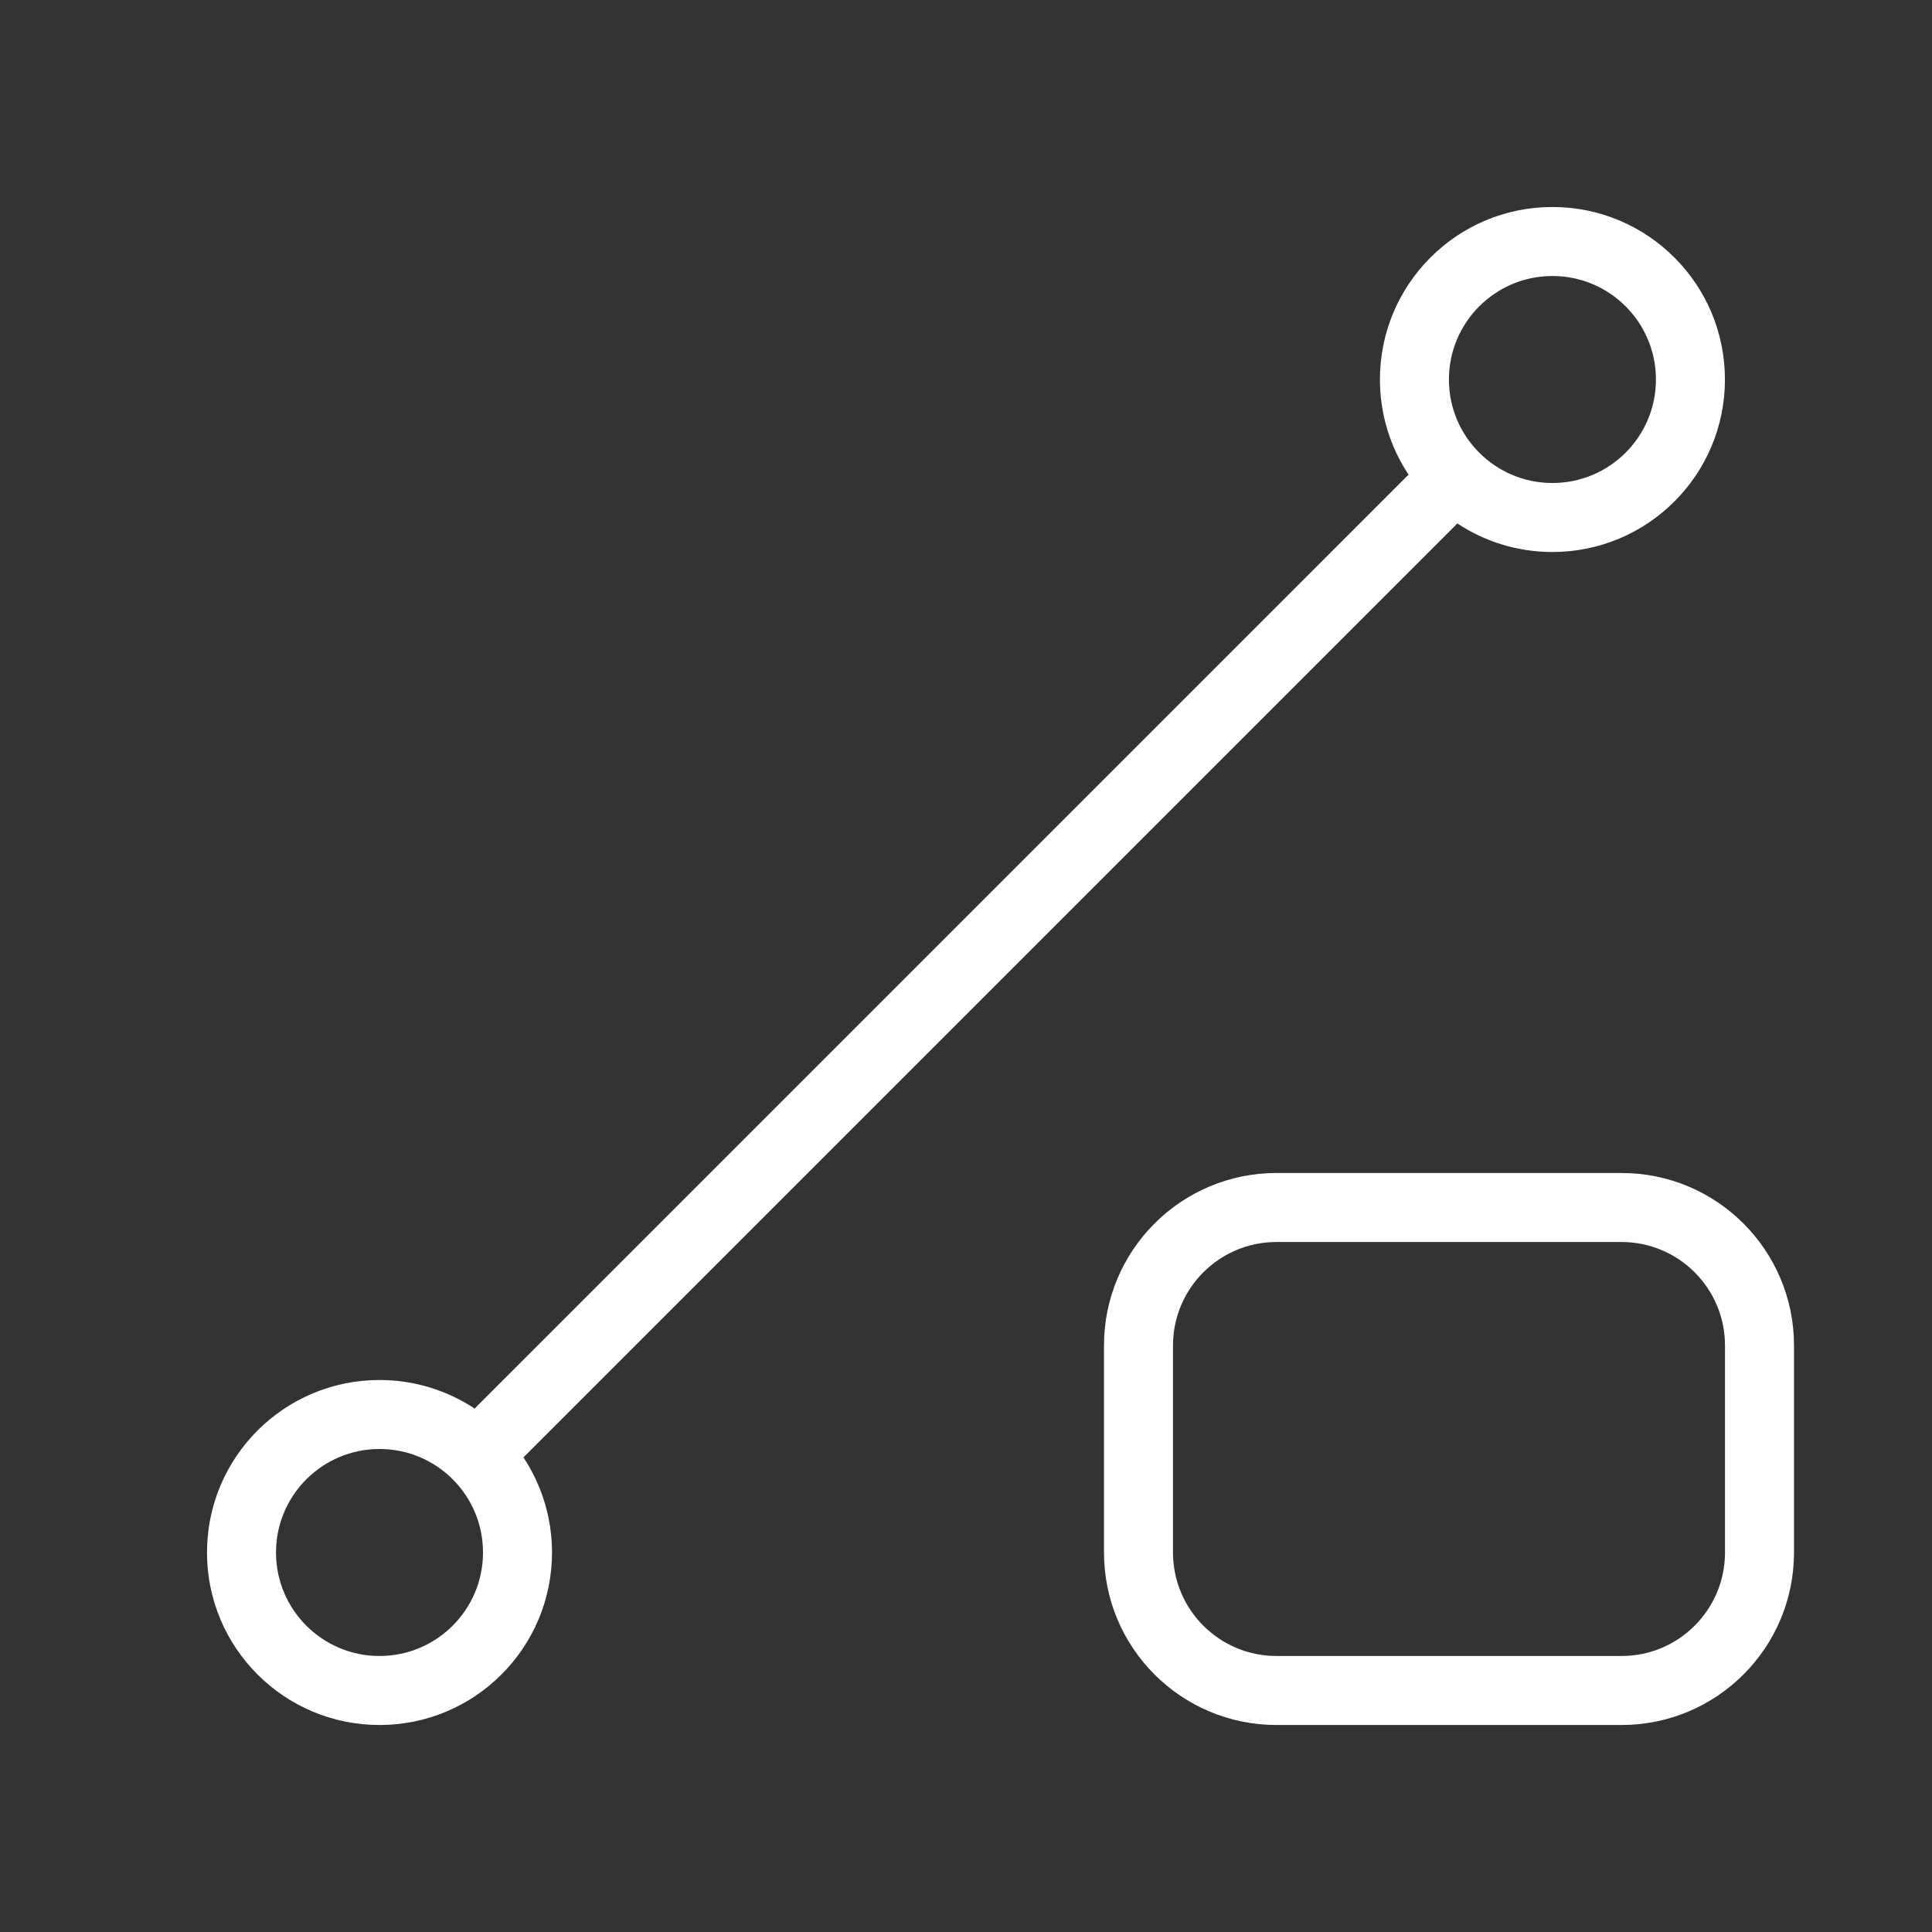 <svg xmlns="http://www.w3.org/2000/svg" viewBox="0 0 28 28" width="28" height="28" style="color: white;"><rect x="0" y="0" width="28" height="28" fill="#333333" stroke="none"/><g fill="currentColor" fill-rule="nonzero" clip-rule="evenodd"><path d="M22.499 4C21.671 4 20.999 4.672 20.999 5.5C20.999 5.915 21.166 6.289 21.439 6.561C21.711 6.833 22.085 7 22.499 7C23.327 7 23.999 6.328 23.999 5.5C23.999 4.672 23.327 4 22.499 4ZM19.999 5.5C19.999 4.119 21.118 3 22.499 3C23.88 3 24.999 4.119 24.999 5.5C24.999 6.881 23.88 8 22.499 8C21.99 8 21.516 7.848 21.121 7.586L7.586 21.121C7.847 21.517 8 21.991 8 22.5C8 23.881 6.881 25 5.5 25C4.119 25 3 23.881 3 22.5C3 21.119 4.119 20 5.5 20C6.009 20 6.484 20.153 6.879 20.414L20.414 6.879C20.152 6.484 19.999 6.01 19.999 5.5ZM5.5 21C4.672 21 4 21.672 4 22.5C4 23.328 4.672 24 5.5 24C6.328 24 7 23.328 7 22.5C7 22.086 6.833 21.711 6.561 21.439C6.289 21.167 5.914 21 5.5 21Z"></path><path d="M16 19.5C16 18.119 17.119 17 18.5 17H23.5C24.881 17 26 18.119 26 19.5V22.5C26 23.881 24.881 25 23.5 25H18.5C17.119 25 16 23.881 16 22.5V19.5ZM18.5 18C17.672 18 17 18.672 17 19.5V22.5C17 23.328 17.672 24 18.5 24H23.5C24.328 24 25 23.328 25 22.5V19.5C25 18.672 24.328 18 23.5 18H18.5Z"></path></g></svg>